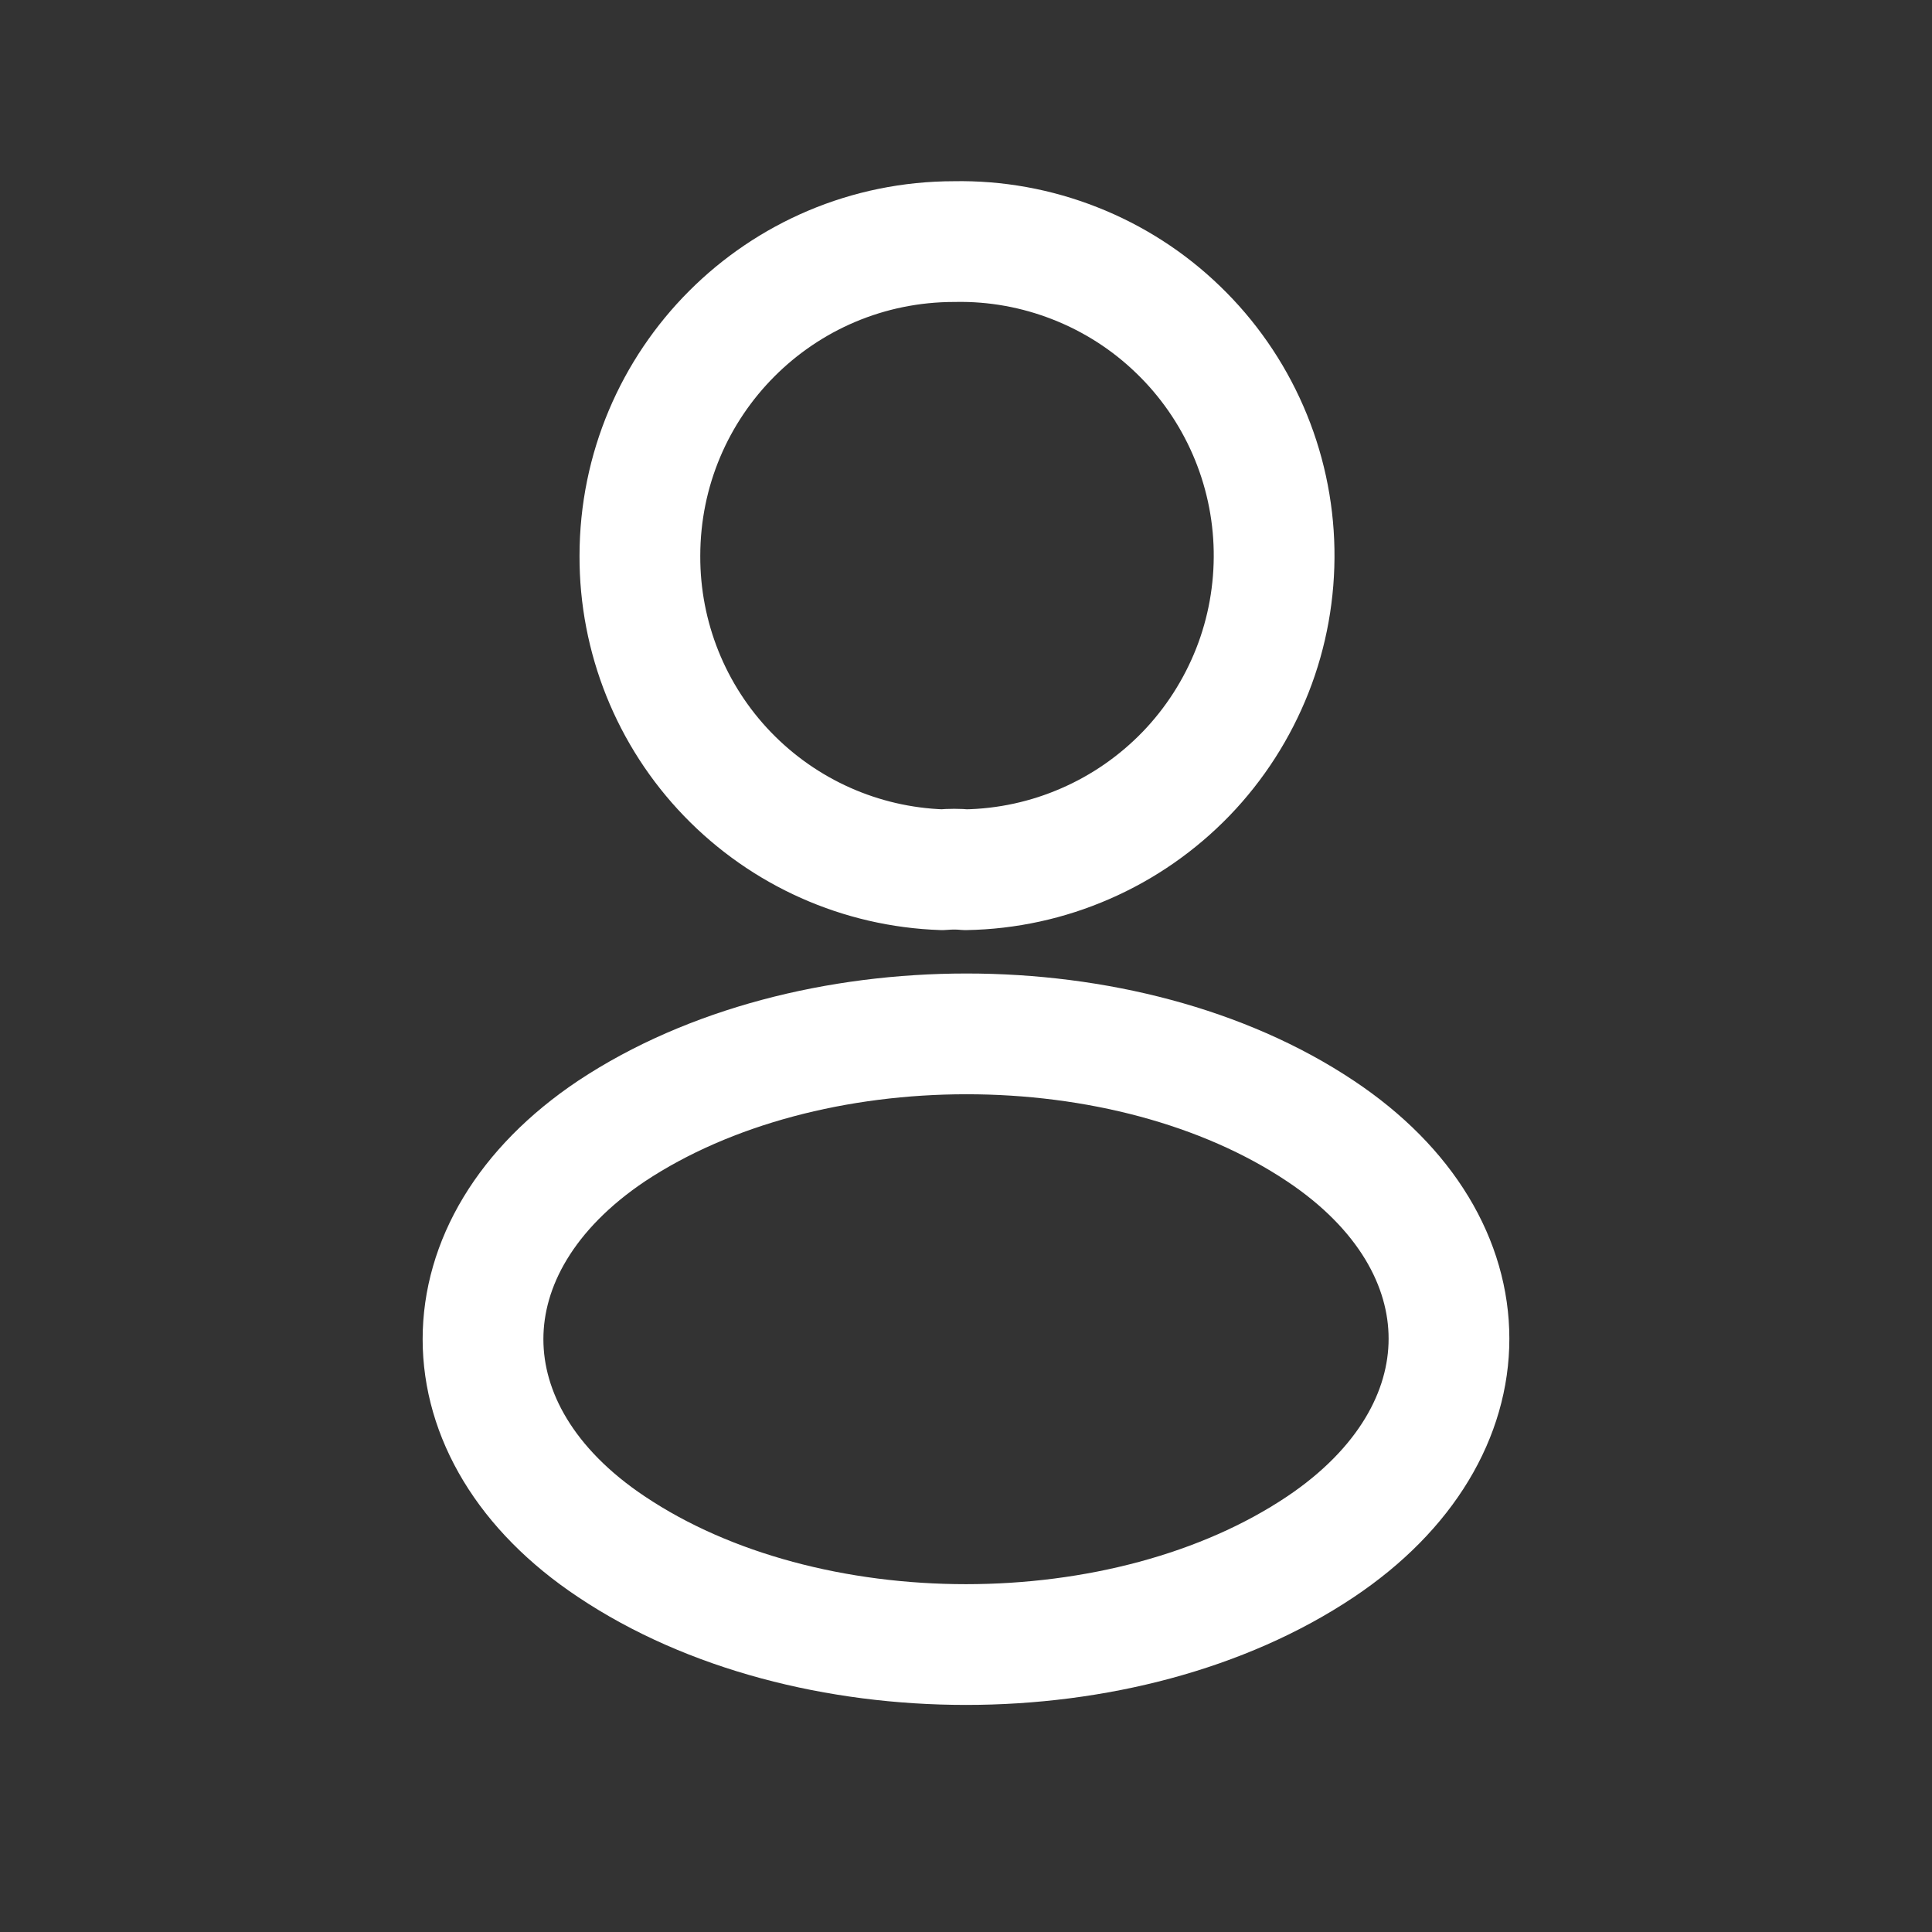<svg width="24" height="24" viewBox="0 0 24 24" fill="none" xmlns="http://www.w3.org/2000/svg">
<rect x="0" y="0" width="24" height="24" fill="#333333" stroke="none"/>
<path d="M11.996 10.804C11.908 10.795 11.802 10.795 11.705 10.804C10.695 10.77 9.739 10.344 9.037 9.616C8.336 8.889 7.946 7.917 7.949 6.907C7.949 4.751 9.691 3.001 11.855 3.001C12.367 2.991 12.876 3.083 13.353 3.271C13.83 3.458 14.266 3.738 14.634 4.094C15.003 4.449 15.298 4.874 15.503 5.344C15.708 5.814 15.818 6.32 15.827 6.832C15.836 7.344 15.745 7.854 15.557 8.331C15.369 8.807 15.09 9.243 14.734 9.612C14.378 9.98 13.953 10.276 13.483 10.48C13.014 10.685 12.508 10.795 11.996 10.804ZM7.597 14.05C5.468 15.476 5.468 17.798 7.597 19.215C10.016 20.834 13.984 20.834 16.403 19.215C18.532 17.79 18.532 15.467 16.403 14.05C13.993 12.441 10.025 12.441 7.597 14.05Z" stroke="white" stroke-width="1.5" stroke-linecap="round" stroke-linejoin="round"/>
</svg>
